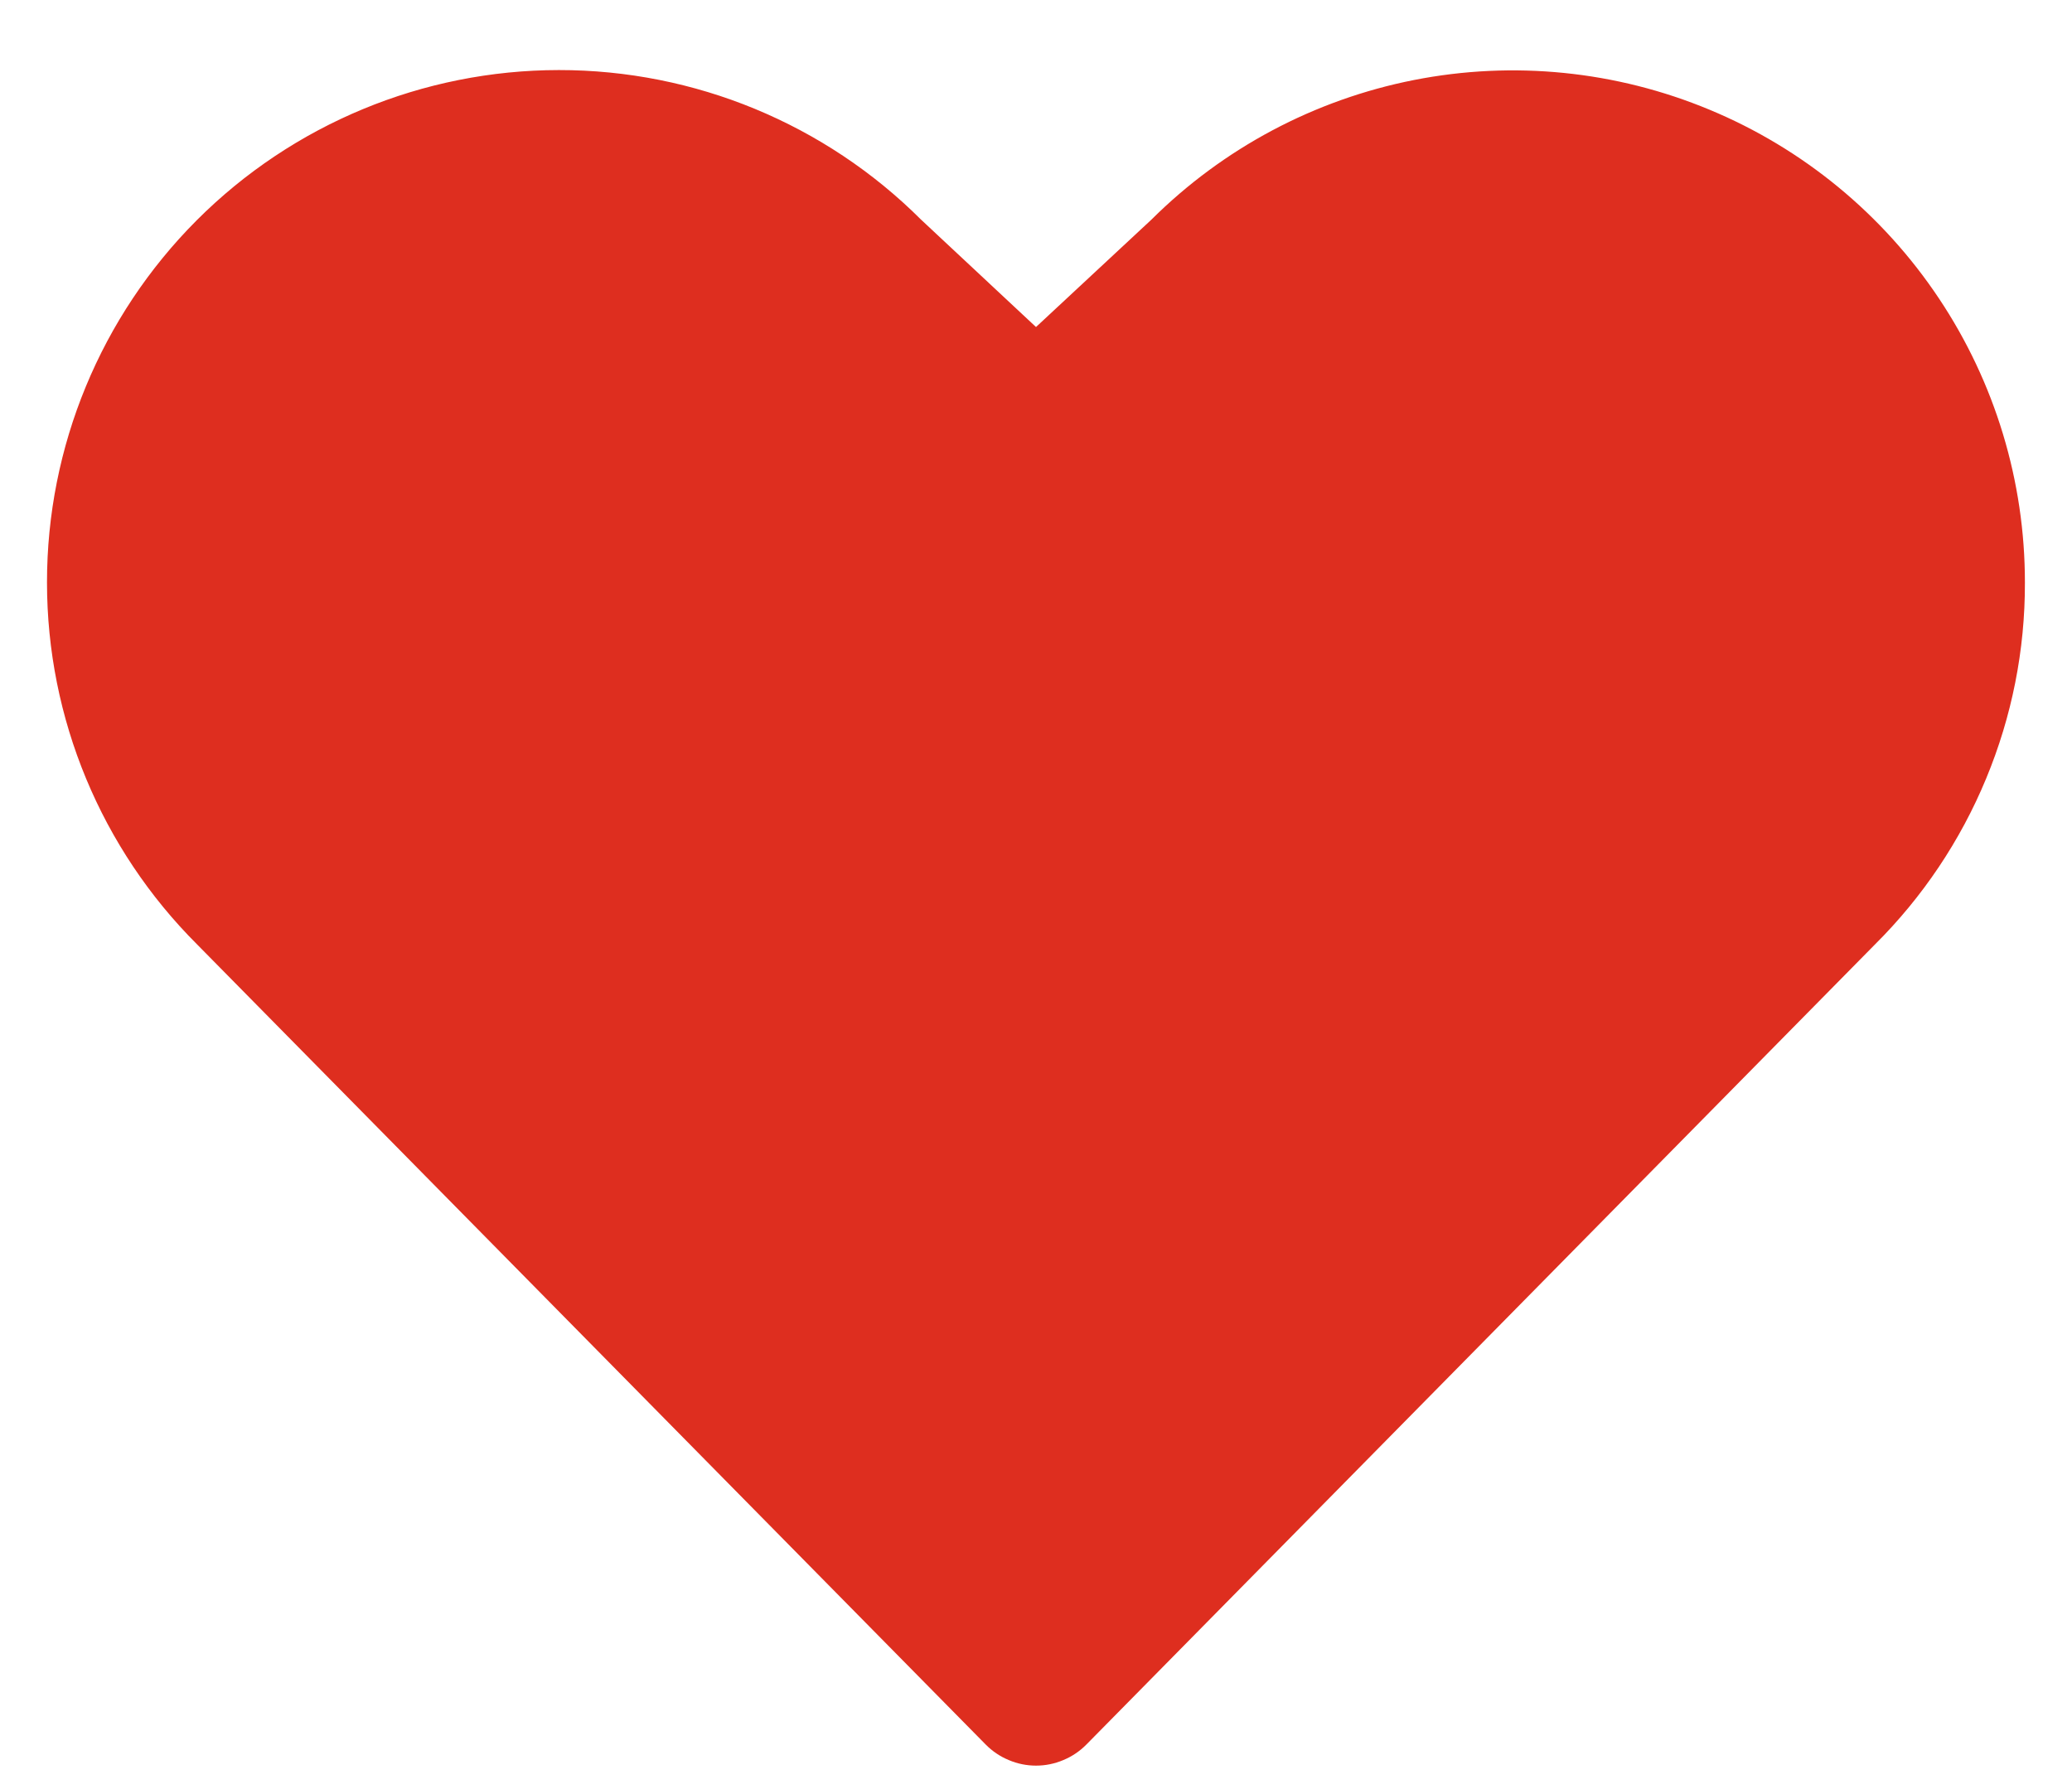 <svg width="22" height="19" viewBox="0 0 22 19" fill="none" xmlns="http://www.w3.org/2000/svg">
<path d="M21.5 6.188C21.502 6.902 21.362 7.609 21.088 8.269C20.815 8.929 20.413 9.528 19.907 10.031L11.535 18.527C11.465 18.598 11.382 18.654 11.29 18.692C11.198 18.731 11.1 18.751 11 18.751C10.901 18.751 10.802 18.731 10.711 18.692C10.619 18.654 10.536 18.598 10.466 18.527L2.094 10.031C1.073 9.012 0.499 7.629 0.499 6.186C0.498 4.744 1.07 3.36 2.089 2.339C3.109 1.318 4.492 0.745 5.934 0.744C7.377 0.743 8.761 1.315 9.781 2.334L11 3.473L12.227 2.331C12.989 1.573 13.958 1.058 15.012 0.85C16.067 0.642 17.159 0.752 18.151 1.165C19.143 1.577 19.991 2.275 20.587 3.169C21.183 4.062 21.501 5.113 21.5 6.188Z" fill="#DE2E1F"/>
</svg>
